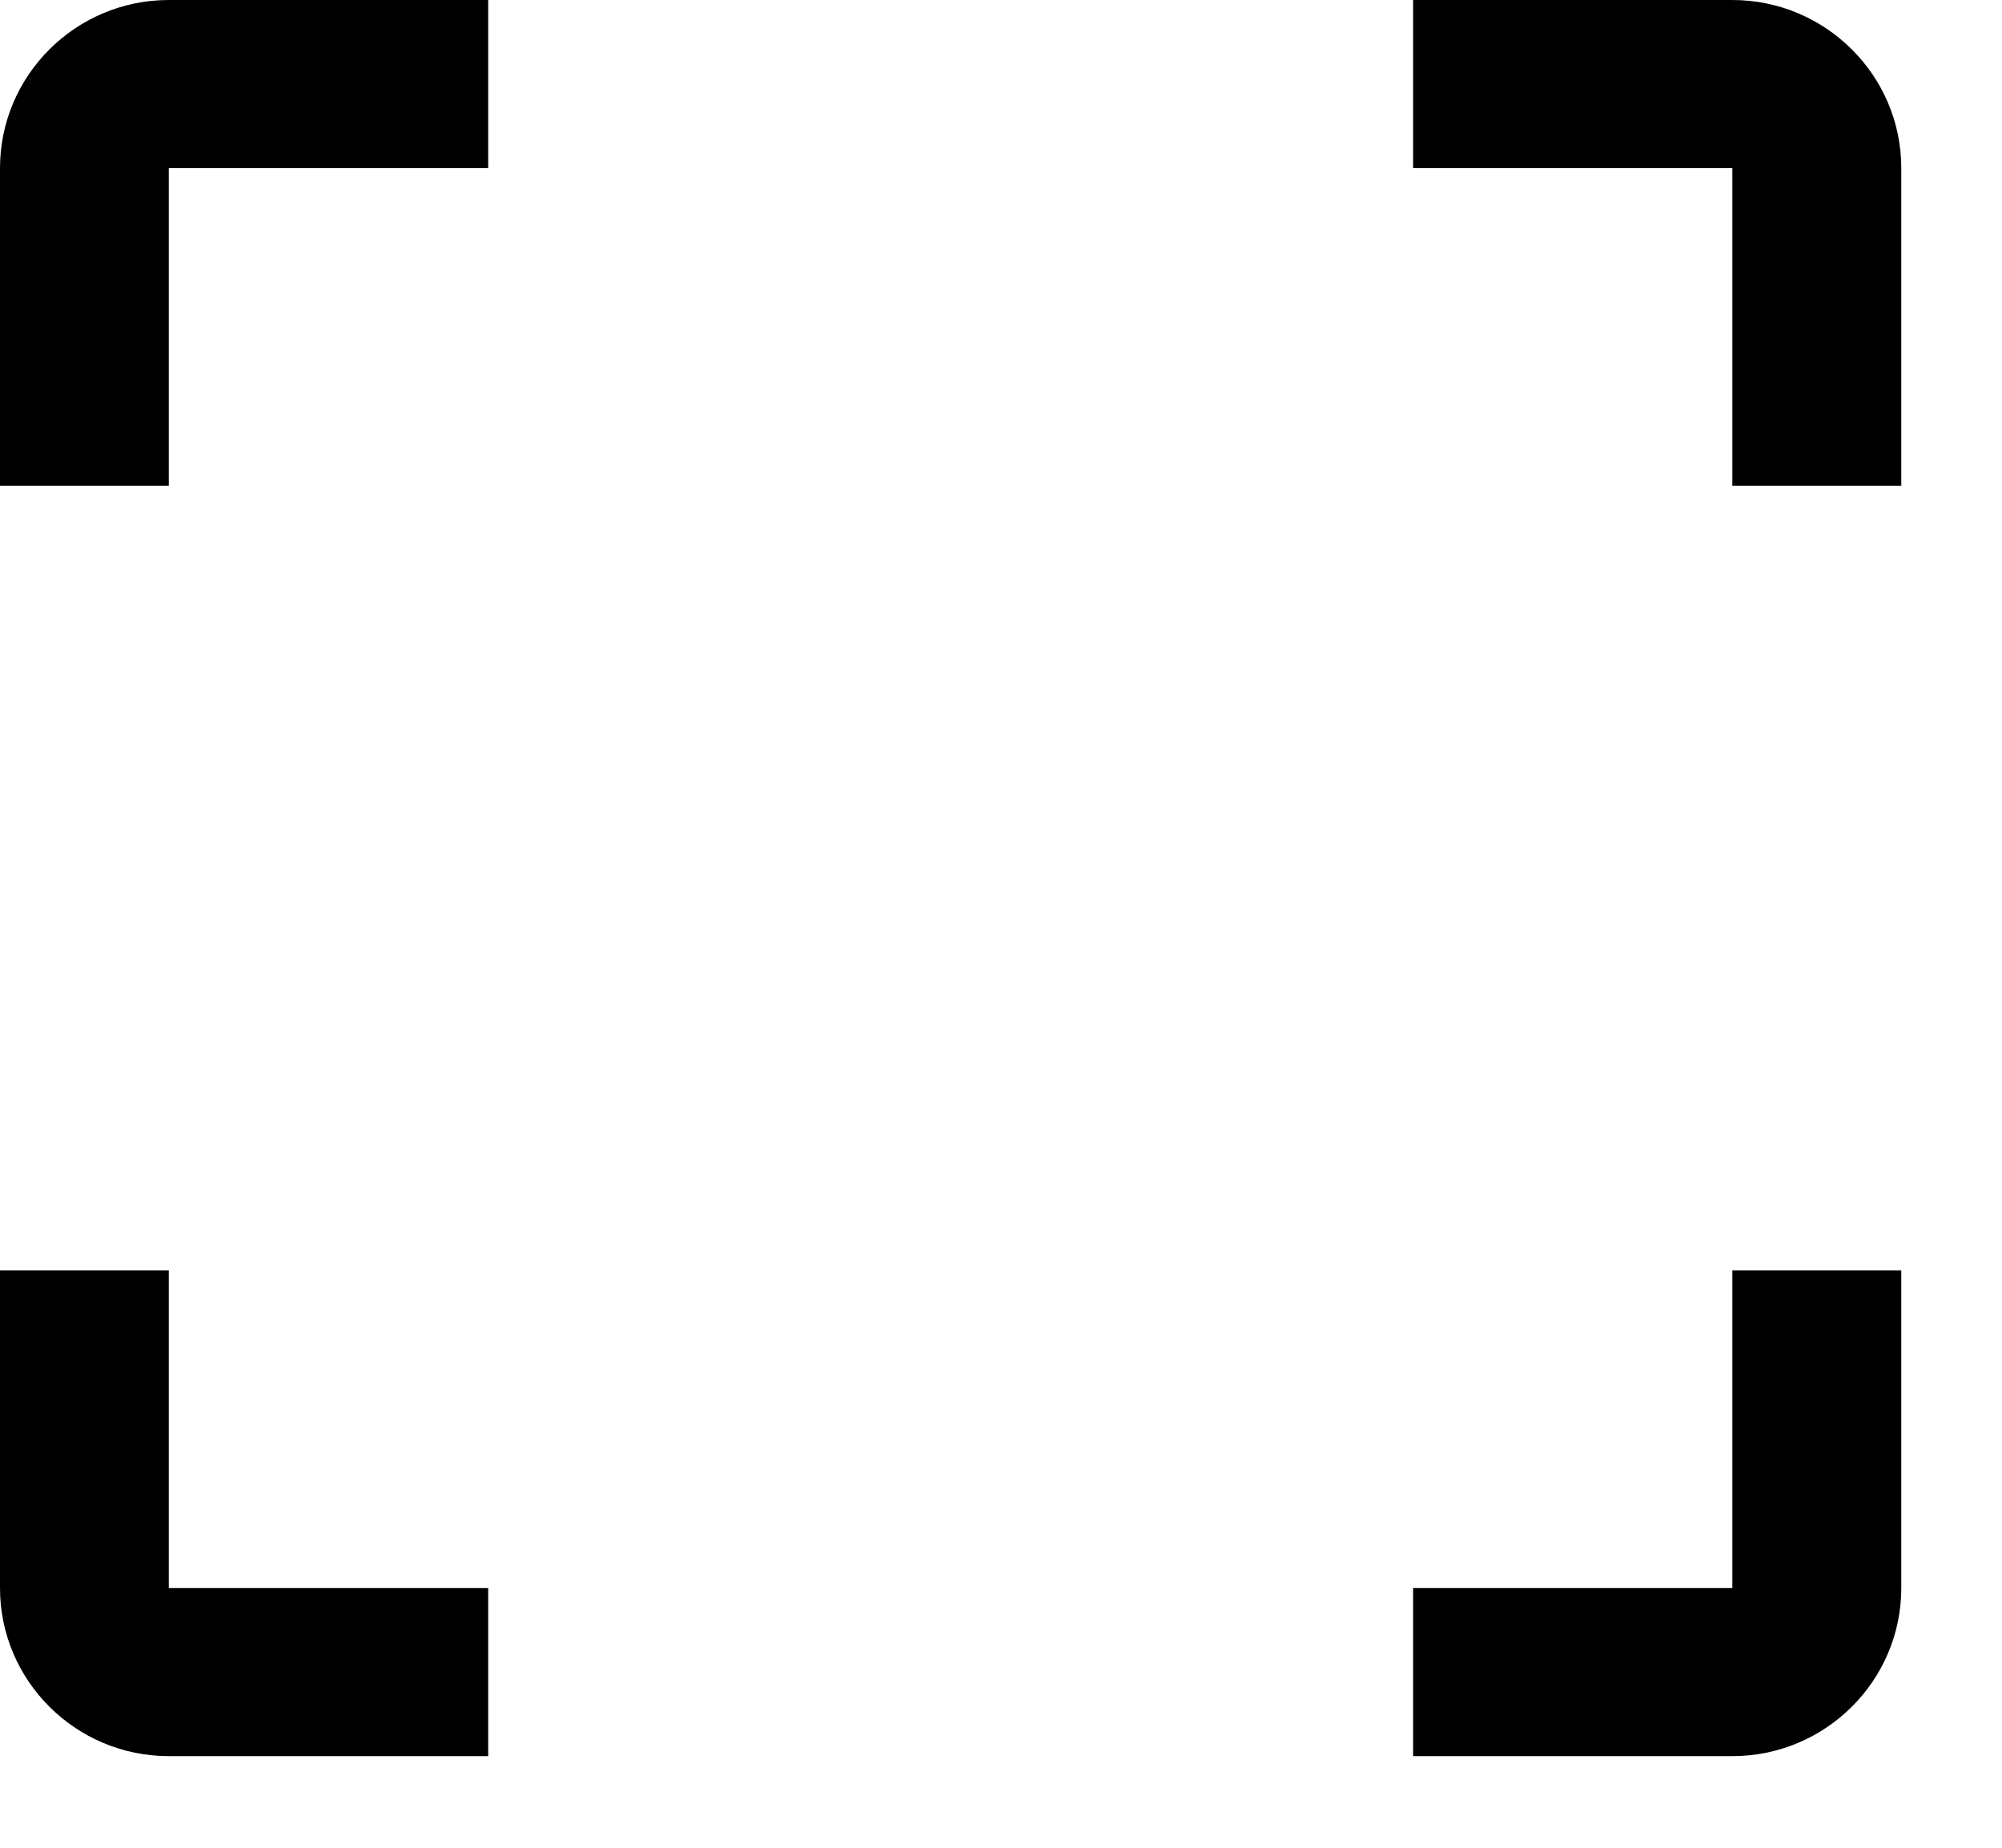 <?xml version="1.0" encoding="UTF-8" standalone="no"?>
<svg width="13px" height="12px" viewBox="0 0 13 12" version="1.1" xmlns="http://www.w3.org/2000/svg" xmlns:xlink="http://www.w3.org/1999/xlink">
    <!-- Generator: Sketch 3.6.1 (26313) - http://www.bohemiancoding.com/sketch -->
    <title>Group</title>
    <desc>Created with Sketch.</desc>
    <defs></defs>
    <g id="Page-1" stroke="none" stroke-width="1" fill="none" fill-rule="evenodd">
        <g id="village/open/object-" transform="translate(-1042, -2152)" fill="#000000">
            <g id="Group-6" transform="translate(1020, 2139)">
                <g id="noun_83832_cc" transform="translate(22, 13)">
                    <g id="Group">
                        <path d="M0,1.092 L0,3.155 L1.096,3.155 L1.096,1.092 L3.17,1.092 L3.17,0 L1.096,0 C0.492,0 0,0.49 0,1.092 L0,1.092 Z" id="Shape"></path>
                        <path d="M11.249,0 L9.176,0 L9.176,1.092 L11.249,1.092 L11.249,3.155 L12.346,3.155 L12.346,1.092 C12.346,0.49 11.854,0 11.249,0 L11.249,0 Z" id="Shape"></path>
                        <path d="M1.096,8.25 L0,8.25 L0,10.313 C0,10.915 0.492,11.405 1.096,11.405 L3.17,11.405 L3.17,10.313 L1.096,10.313 L1.096,8.25 L1.096,8.25 Z" id="Shape"></path>
                        <path d="M11.249,10.313 L9.176,10.313 L9.176,11.405 L11.249,11.405 C11.854,11.405 12.346,10.915 12.346,10.313 L12.346,8.25 L11.249,8.25 L11.249,10.313 L11.249,10.313 Z" id="Shape"></path>
                    </g>
                </g>
            </g>
        </g>
    </g>
</svg>